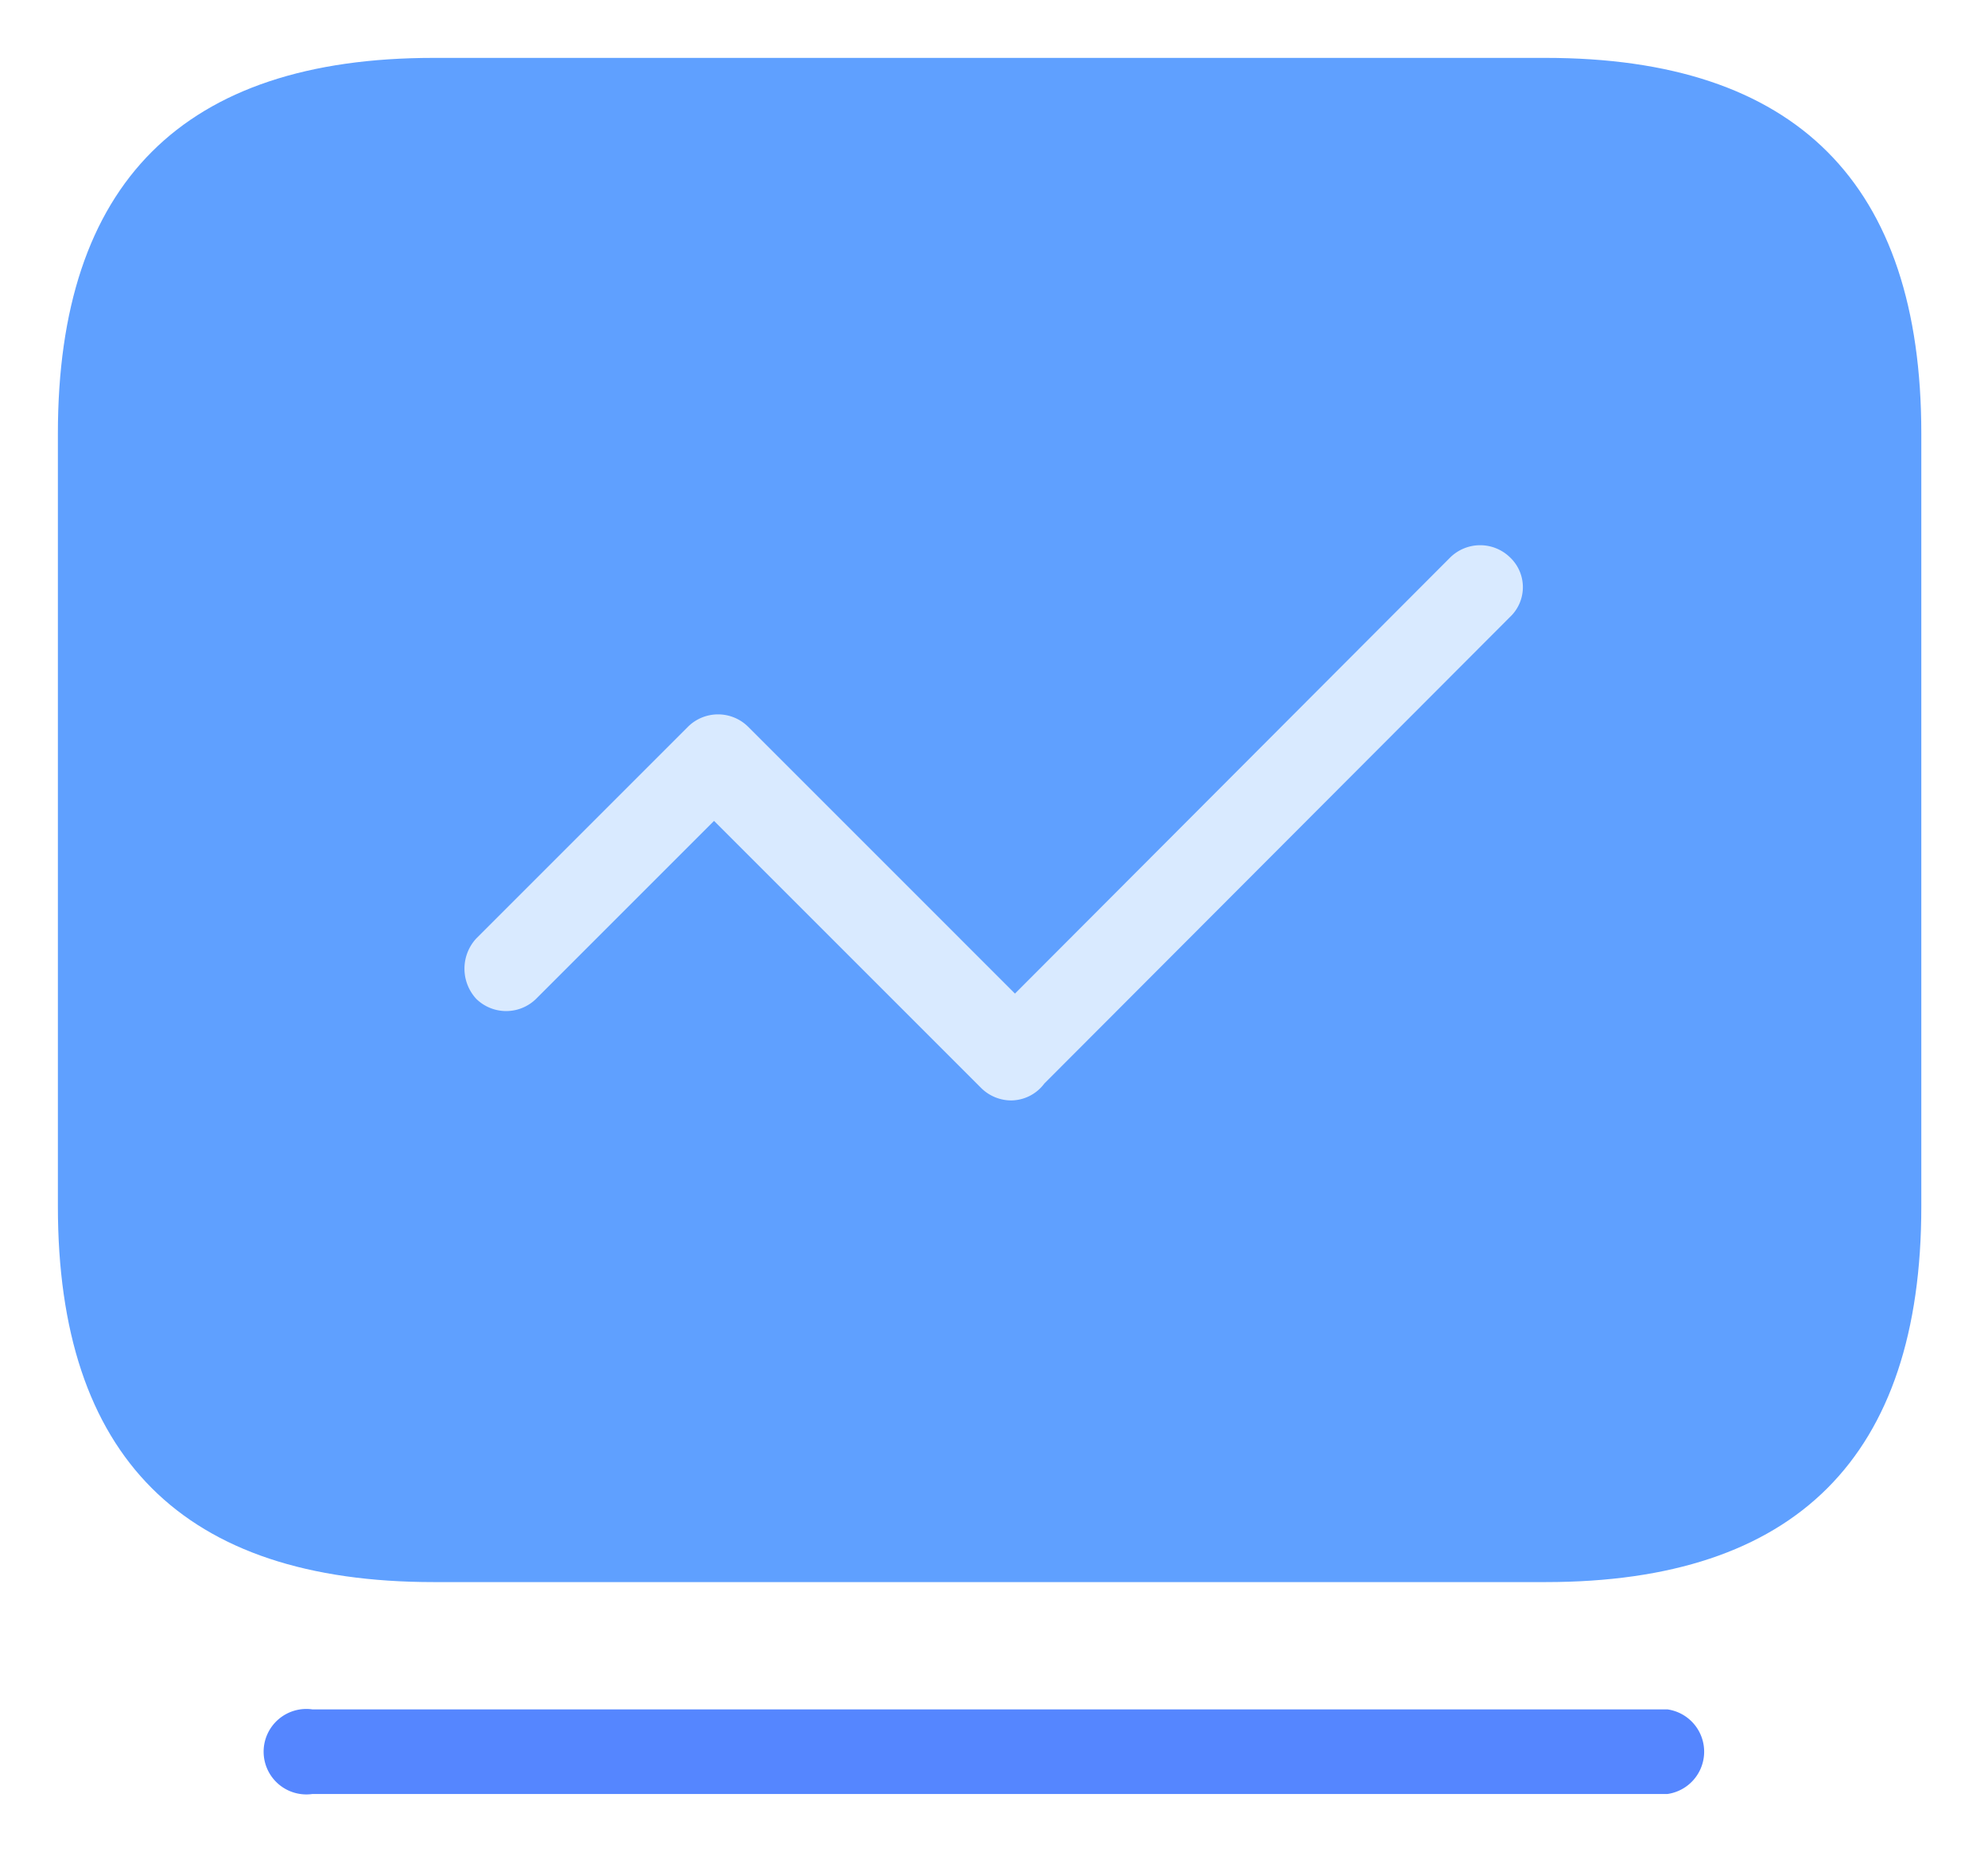 <?xml version="1.0" standalone="no"?><!DOCTYPE svg PUBLIC "-//W3C//DTD SVG 1.1//EN" "http://www.w3.org/Graphics/SVG/1.1/DTD/svg11.dtd"><svg t="1678208068536" class="icon" viewBox="0 0 1099 1024" version="1.1" xmlns="http://www.w3.org/2000/svg" p-id="1031" xmlns:xlink="http://www.w3.org/1999/xlink" width="214.648" height="200"><path d="M921.864 991.753H172.764a23.625 23.625 0 1 1 0-46.757h749.1a23.625 23.625 0 0 1 0 46.757z" fill="#5586FF" p-id="1032"></path><path d="M32 32m207.7 0l614.734 0q207.7 0 207.7 207.7l0 427.213q0 207.7-207.7 207.7l-614.734 0q-207.7 0-207.7-207.7l0-427.213q0-207.7 207.7-207.7Z" fill="#5FA0FF" p-id="1033"></path><path d="M559.126 608.344a23.625 23.625 0 0 1-16.734-6.891l-147.654-147.654-98.436 98.436a23.625 23.625 0 0 1-32.976 0 24.609 24.609 0 0 1 0-33.468l117.139-117.139a23.625 23.625 0 0 1 32.976 0l147.654 147.654 240.677-241.169a23.625 23.625 0 0 1 32.976 0 22.64 22.64 0 0 1 0 32.976l-257.411 257.903a23.133 23.133 0 0 1-18.211 9.351z" fill="#D9EAFF" p-id="1034"></path></svg>